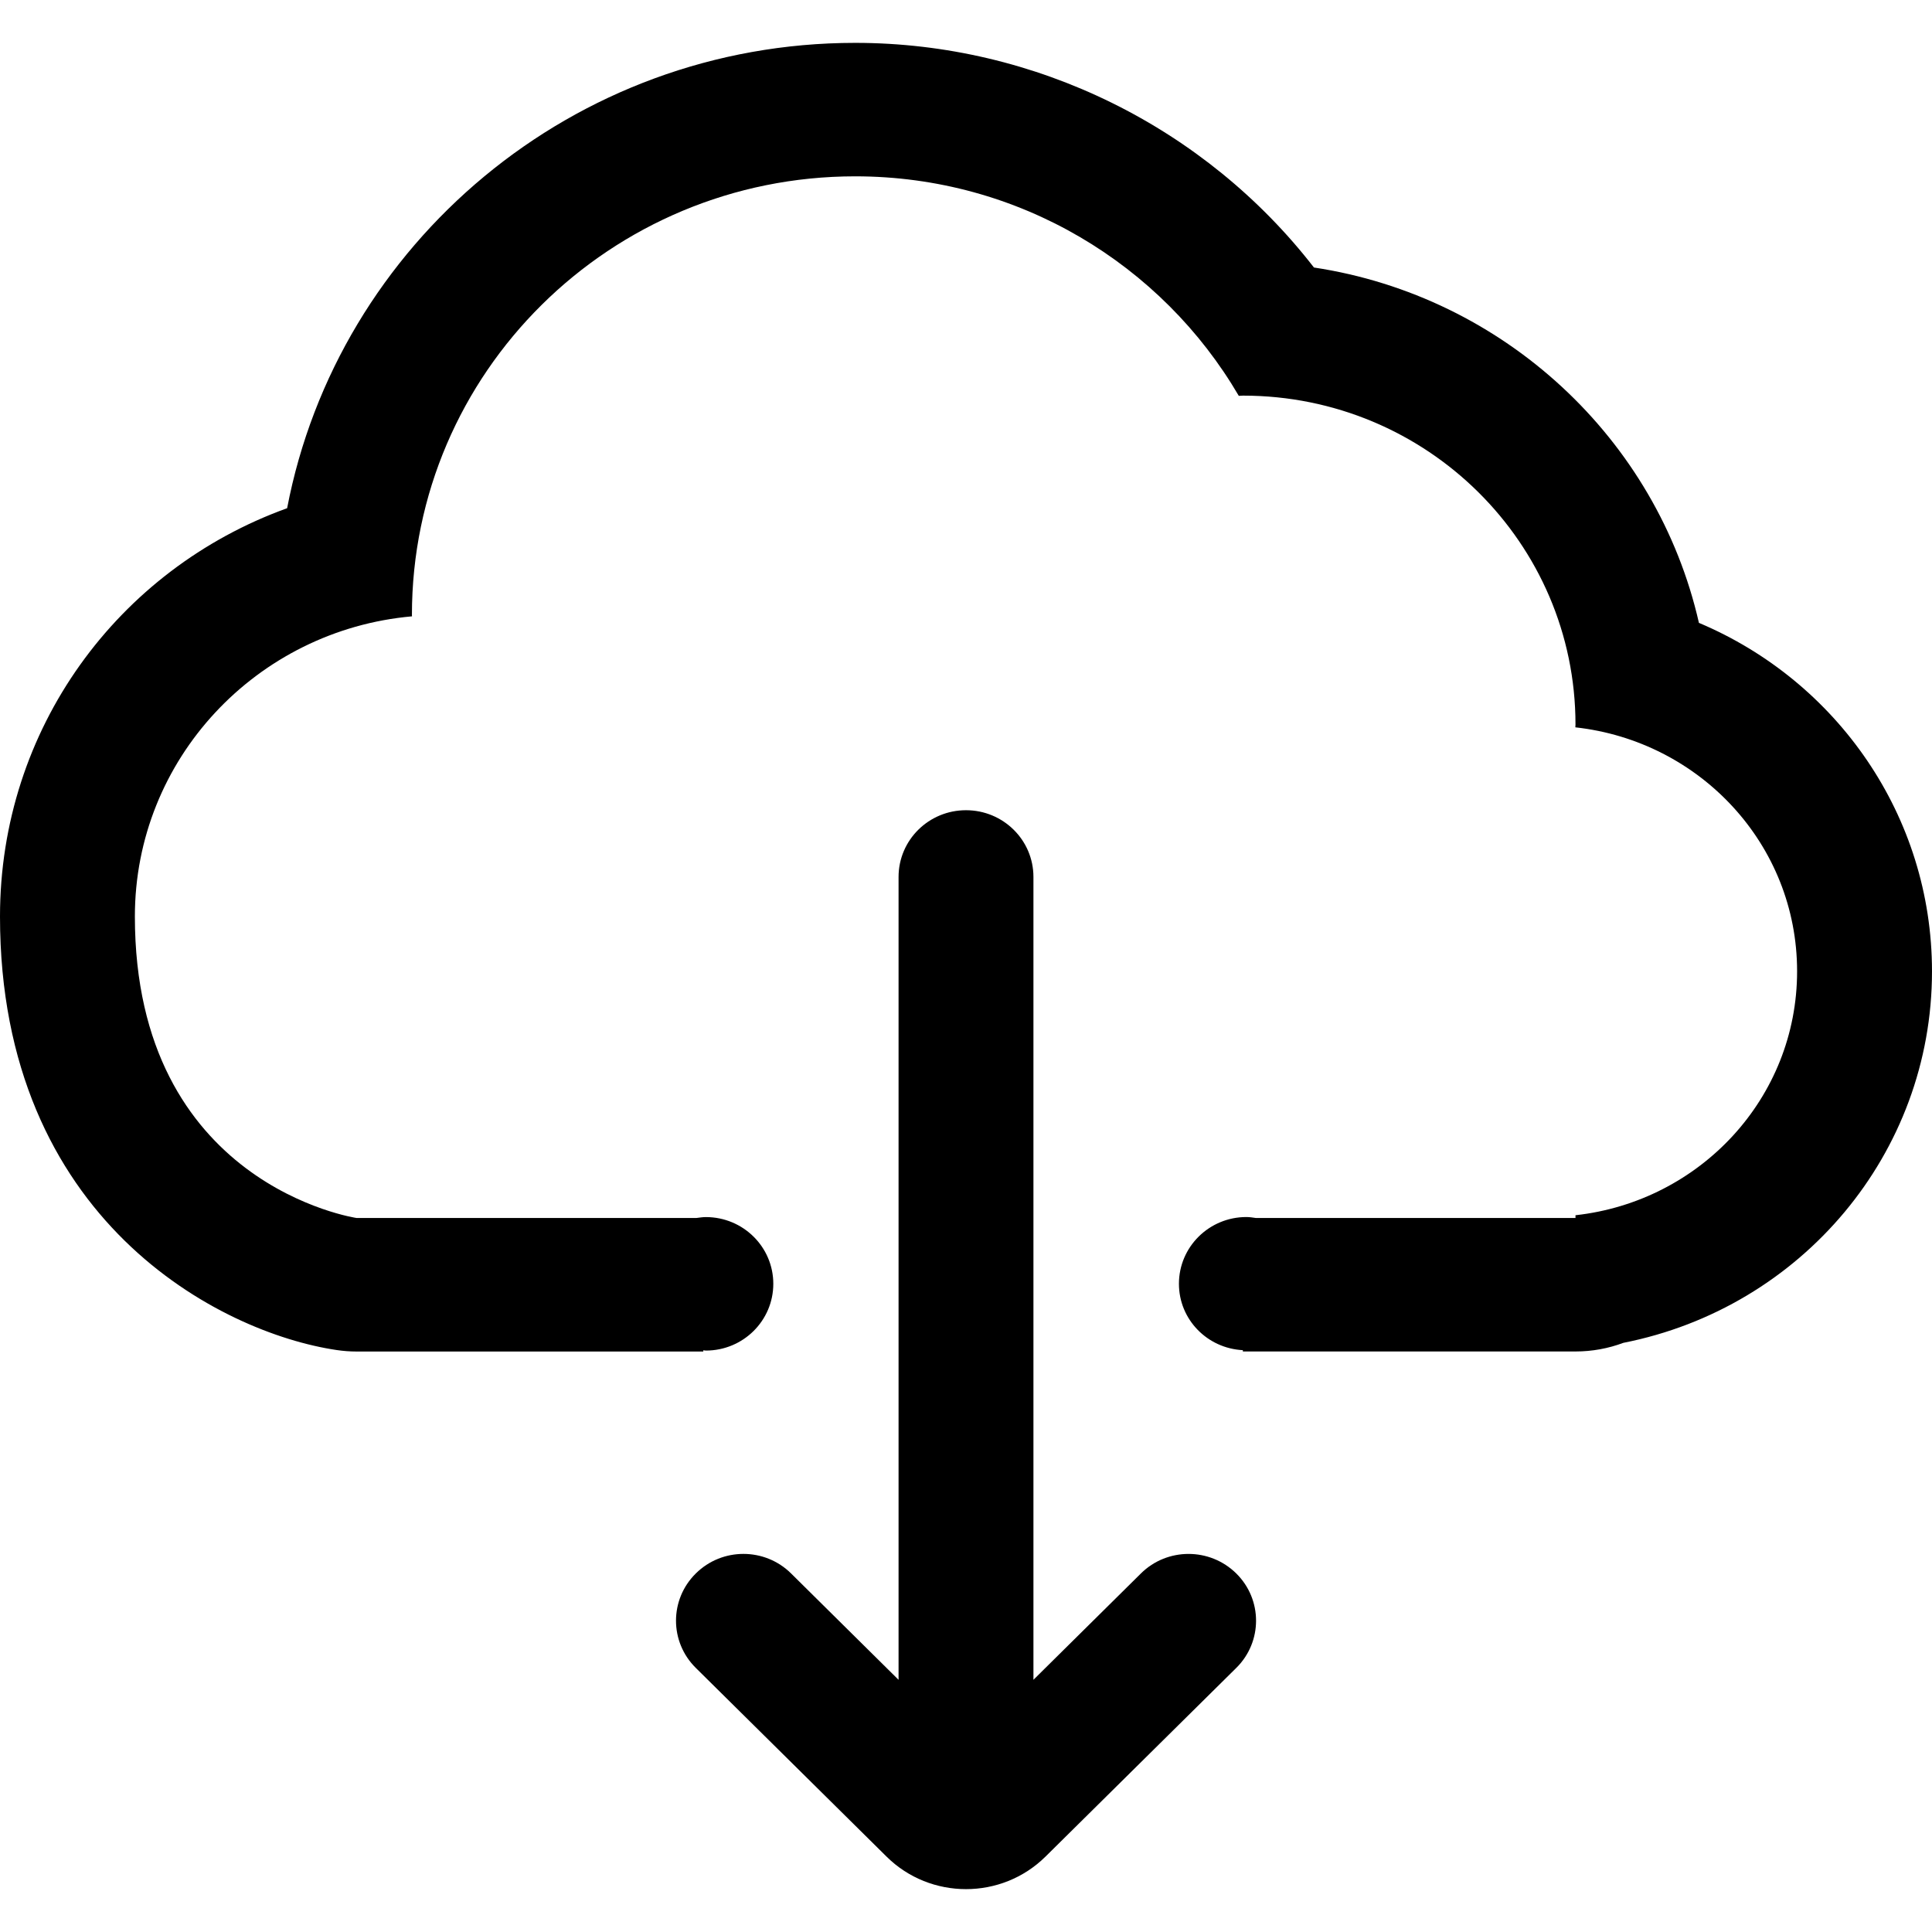 <?xml version="1.0" encoding="iso-8859-1"?>
<!-- Generator: Adobe Illustrator 16.0.0, SVG Export Plug-In . SVG Version: 6.00 Build 0)  -->
<!DOCTYPE svg PUBLIC "-//W3C//DTD SVG 1.1//EN" "http://www.w3.org/Graphics/SVG/1.1/DTD/svg11.dtd">
<svg version="1.1" id="Capa_1" xmlns="http://www.w3.org/2000/svg" xmlns:xlink="http://www.w3.org/1999/xlink" x="0px" y="0px"
	 width="75.316px" height="75.316px" viewBox="0 0 75.316 75.316" style="enable-background:new 0 0 75.316 75.316;"
	 xml:space="preserve">
<g>
	<g id="_x32__x5F_1">
		<g>
			<path d="M44.475,61.34l-4.188,4.144V34.186c0-1.438-1.177-2.601-2.629-2.601s-2.629,1.163-2.629,2.601v31.299l-4.188-4.145
				c-1.027-1.018-2.691-1.018-3.717,0c-1.028,1.016-1.028,2.664,0,3.68l7.437,7.357c0.853,0.845,1.975,1.268,3.097,1.268
				s2.243-0.423,3.099-1.268l7.438-7.357c1.027-1.016,1.027-2.664,0-3.68C47.165,60.323,45.501,60.323,44.475,61.34z M66.23,24.281
				c-1.631-7.166-7.592-12.73-15.008-13.853C46.988,4.967,40.37,1.671,33.338,1.671c-10.991,0-20.17,7.825-22.145,18.141
				C4.583,22.197,0,28.424,0,35.727c0,11.838,8.583,16.232,13.123,16.902c0.257,0.038,0.516,0.058,0.775,0.058h13.519v-0.048
				c0.034,0.001,0.066,0.011,0.1,0.011c1.453,0,2.629-1.164,2.629-2.603c0-1.437-1.177-2.601-2.629-2.601
				c-0.125,0-0.246,0.021-0.367,0.035H13.898c0,0-8.64-1.272-8.64-11.754c0-6.132,4.748-11.161,10.803-11.7
				c0-0.019-0.003-0.037-0.003-0.054c0-9.444,7.737-17.099,17.28-17.099c6.396,0,11.967,3.448,14.954,8.557
				c0.056,0,0.11-0.008,0.166-0.008c7.158,0,12.96,5.741,12.96,12.824c0,0.036-0.006,0.071-0.006,0.107
				c4.855,0.536,8.645,4.563,8.645,9.51c0,4.945-3.787,8.973-8.639,9.51v0.107H48.955c-0.121-0.017-0.242-0.037-0.367-0.037
				c-1.453,0-2.629,1.166-2.629,2.602c0,1.393,1.105,2.518,2.492,2.588v0.051h12.967c0.656,0,1.285-0.119,1.864-0.336
				c6.944-1.369,12.034-7.385,12.034-14.484C75.314,31.815,71.621,26.553,66.23,24.281z"/>
		</g>
	</g>
</g>
<g>
</g>
<g>
</g>
<g>
</g>
<g>
</g>
<g>
</g>
<g>
</g>
<g>
</g>
<g>
</g>
<g>
</g>
<g>
</g>
<g>
</g>
<g>
</g>
<g>
</g>
<g>
</g>
<g>
</g>
</svg>
